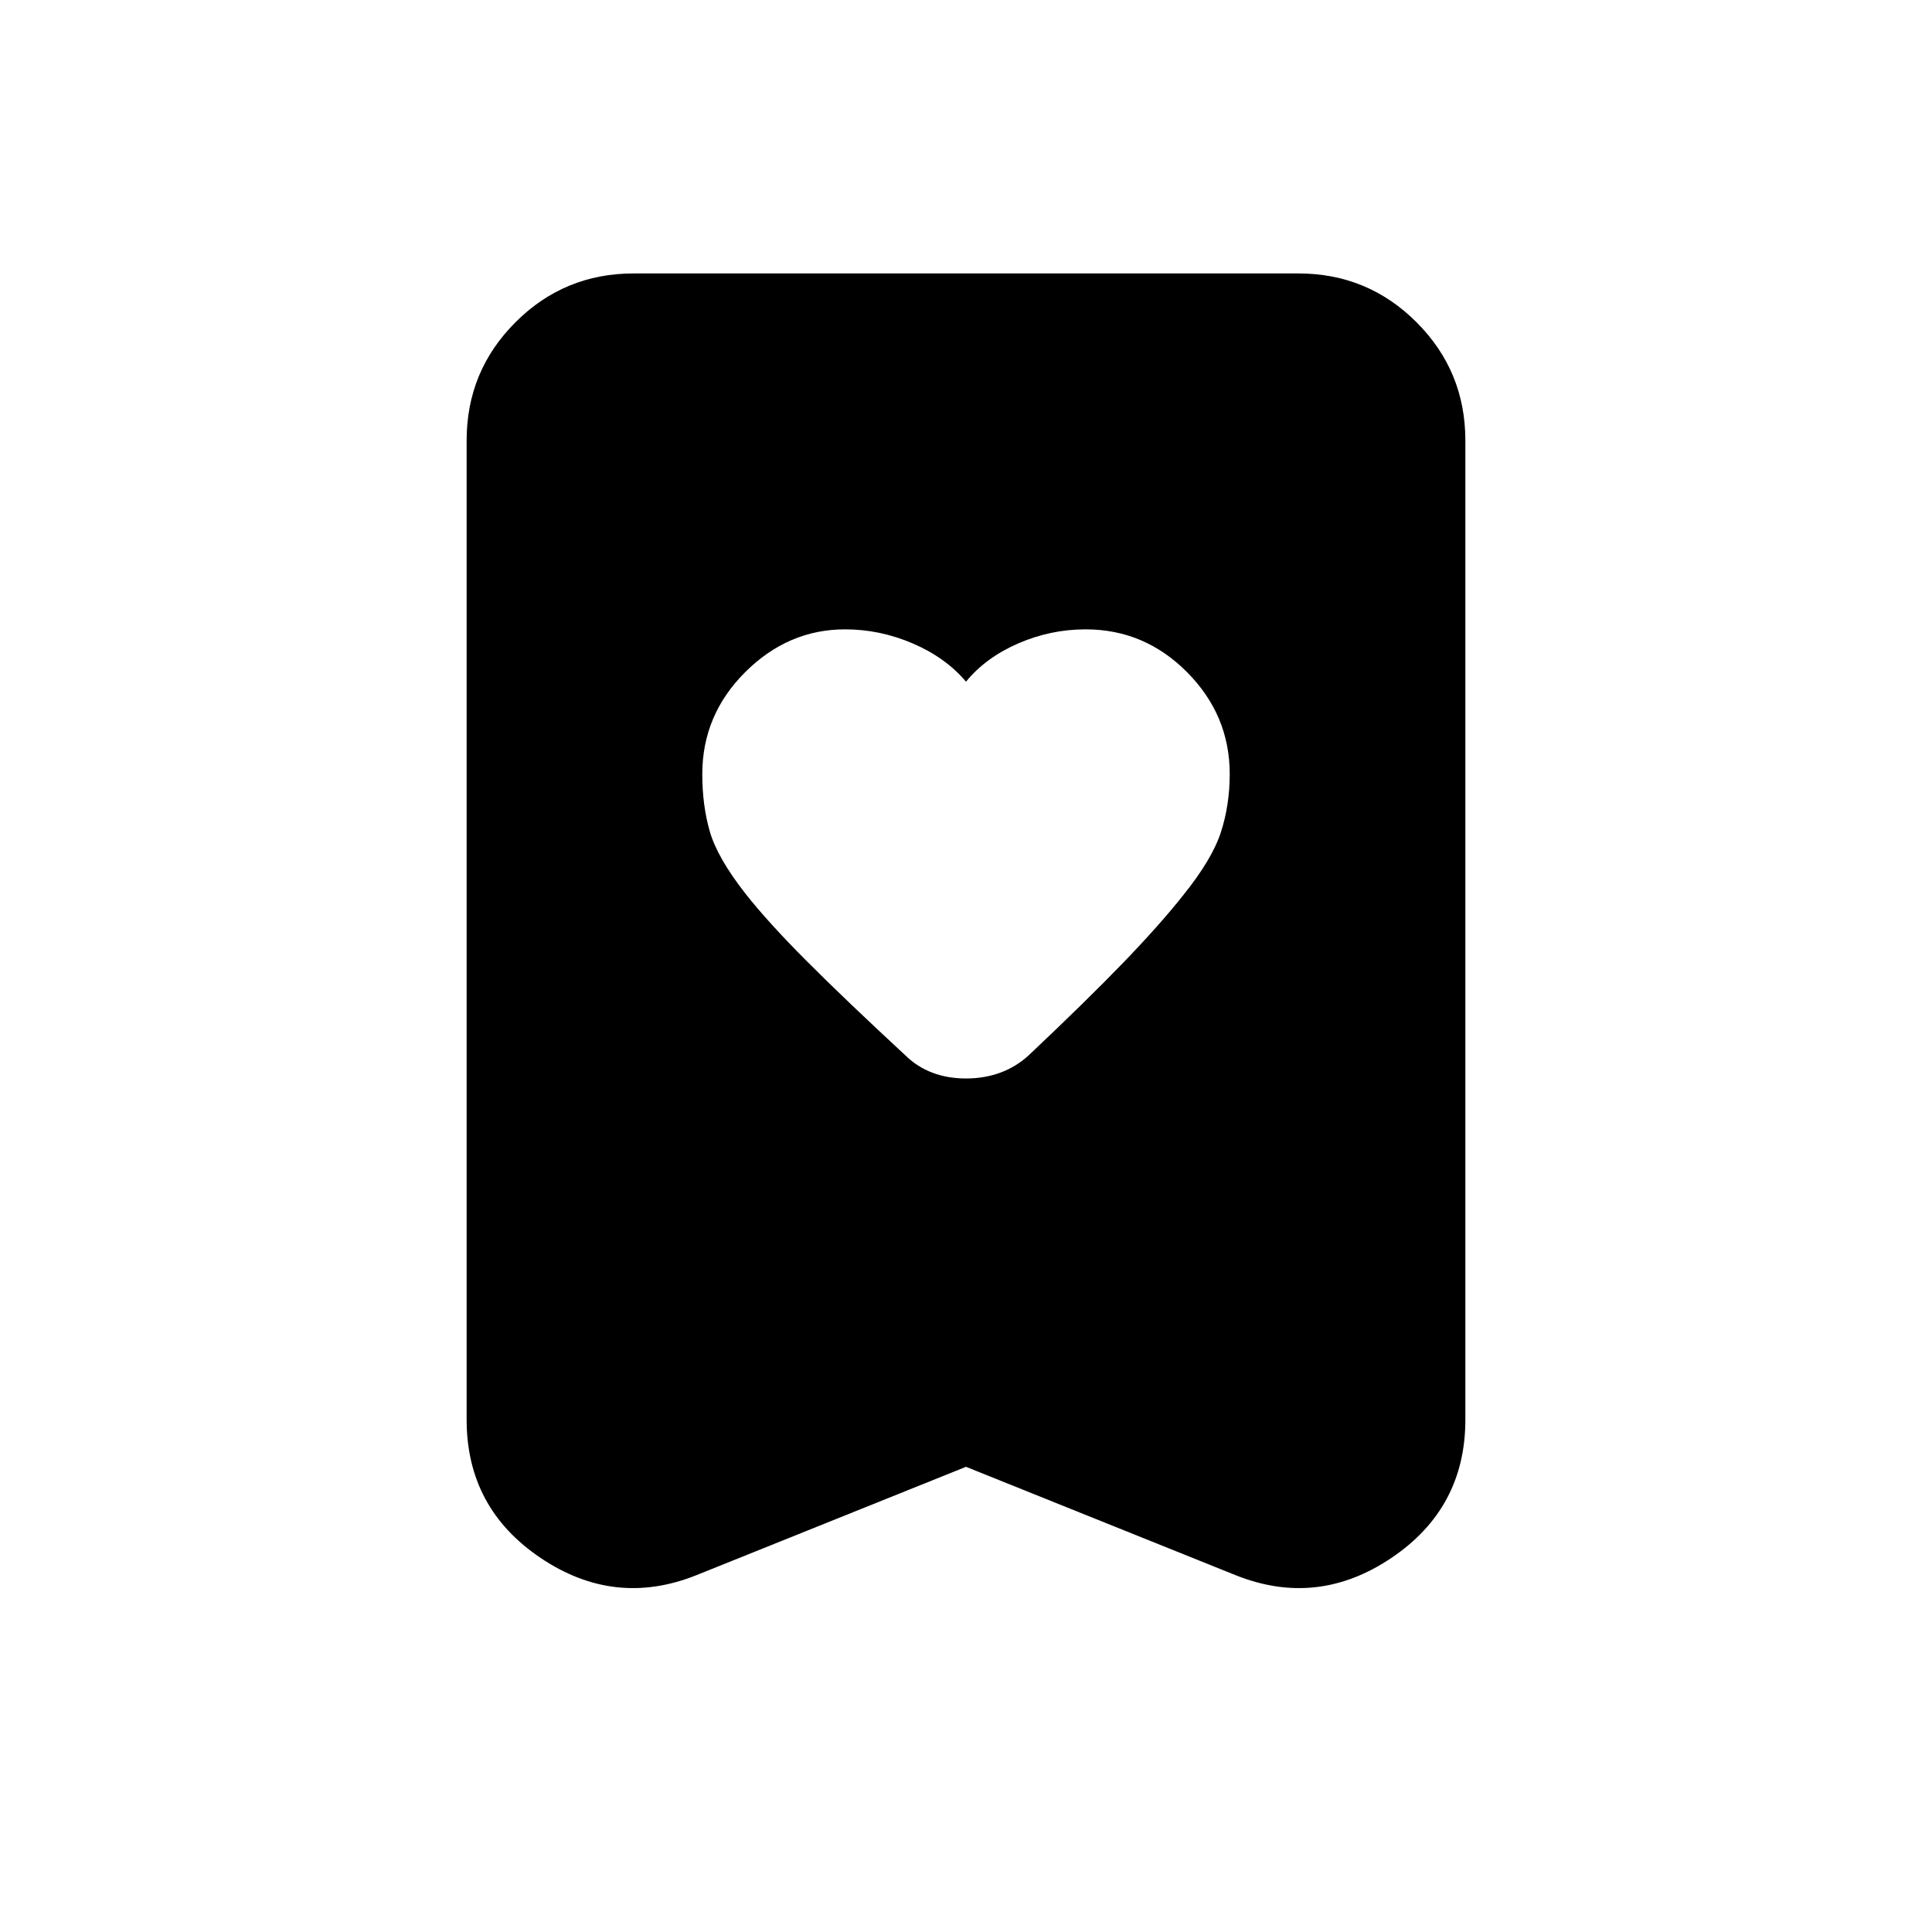 <svg xmlns="http://www.w3.org/2000/svg" height="20" viewBox="0 -960 960 960" width="20"><path d="M480-621.28q-10.08-11.95-26.42-18.98-16.34-7.02-33.65-7.02-28.31 0-49.64 21.26-21.33 21.27-21.33 50.72 0 15.54 3.76 28.54T370.38-516q11.2 14.25 30.43 33.52 19.23 19.27 49.22 47.03 5.75 5.62 13.3 8.48 7.55 2.86 16.67 2.86 9.12 0 16.96-2.86 7.84-2.86 14.11-8.57 29.03-27.41 47.24-46.29 18.21-18.89 29.71-33.46 14.26-17.71 18.64-31.21 4.38-13.5 4.38-28.92 0-29.21-21.16-50.54-21.15-21.32-50.45-21.32-17.41 0-33.54 7.02-16.13 7.03-25.89 18.98Zm0 390.13-134.07 53.89q-40.5 16.15-77.28-8.6-36.78-24.74-36.78-68.68v-486.59q0-34.48 24.26-58.74 24.26-24.26 58.74-24.26h330.26q34.48 0 58.74 24.26 24.26 24.26 24.26 58.74v486.59q0 43.94-36.78 68.68-36.78 24.75-77.28 8.6L480-231.15Z"/></svg>